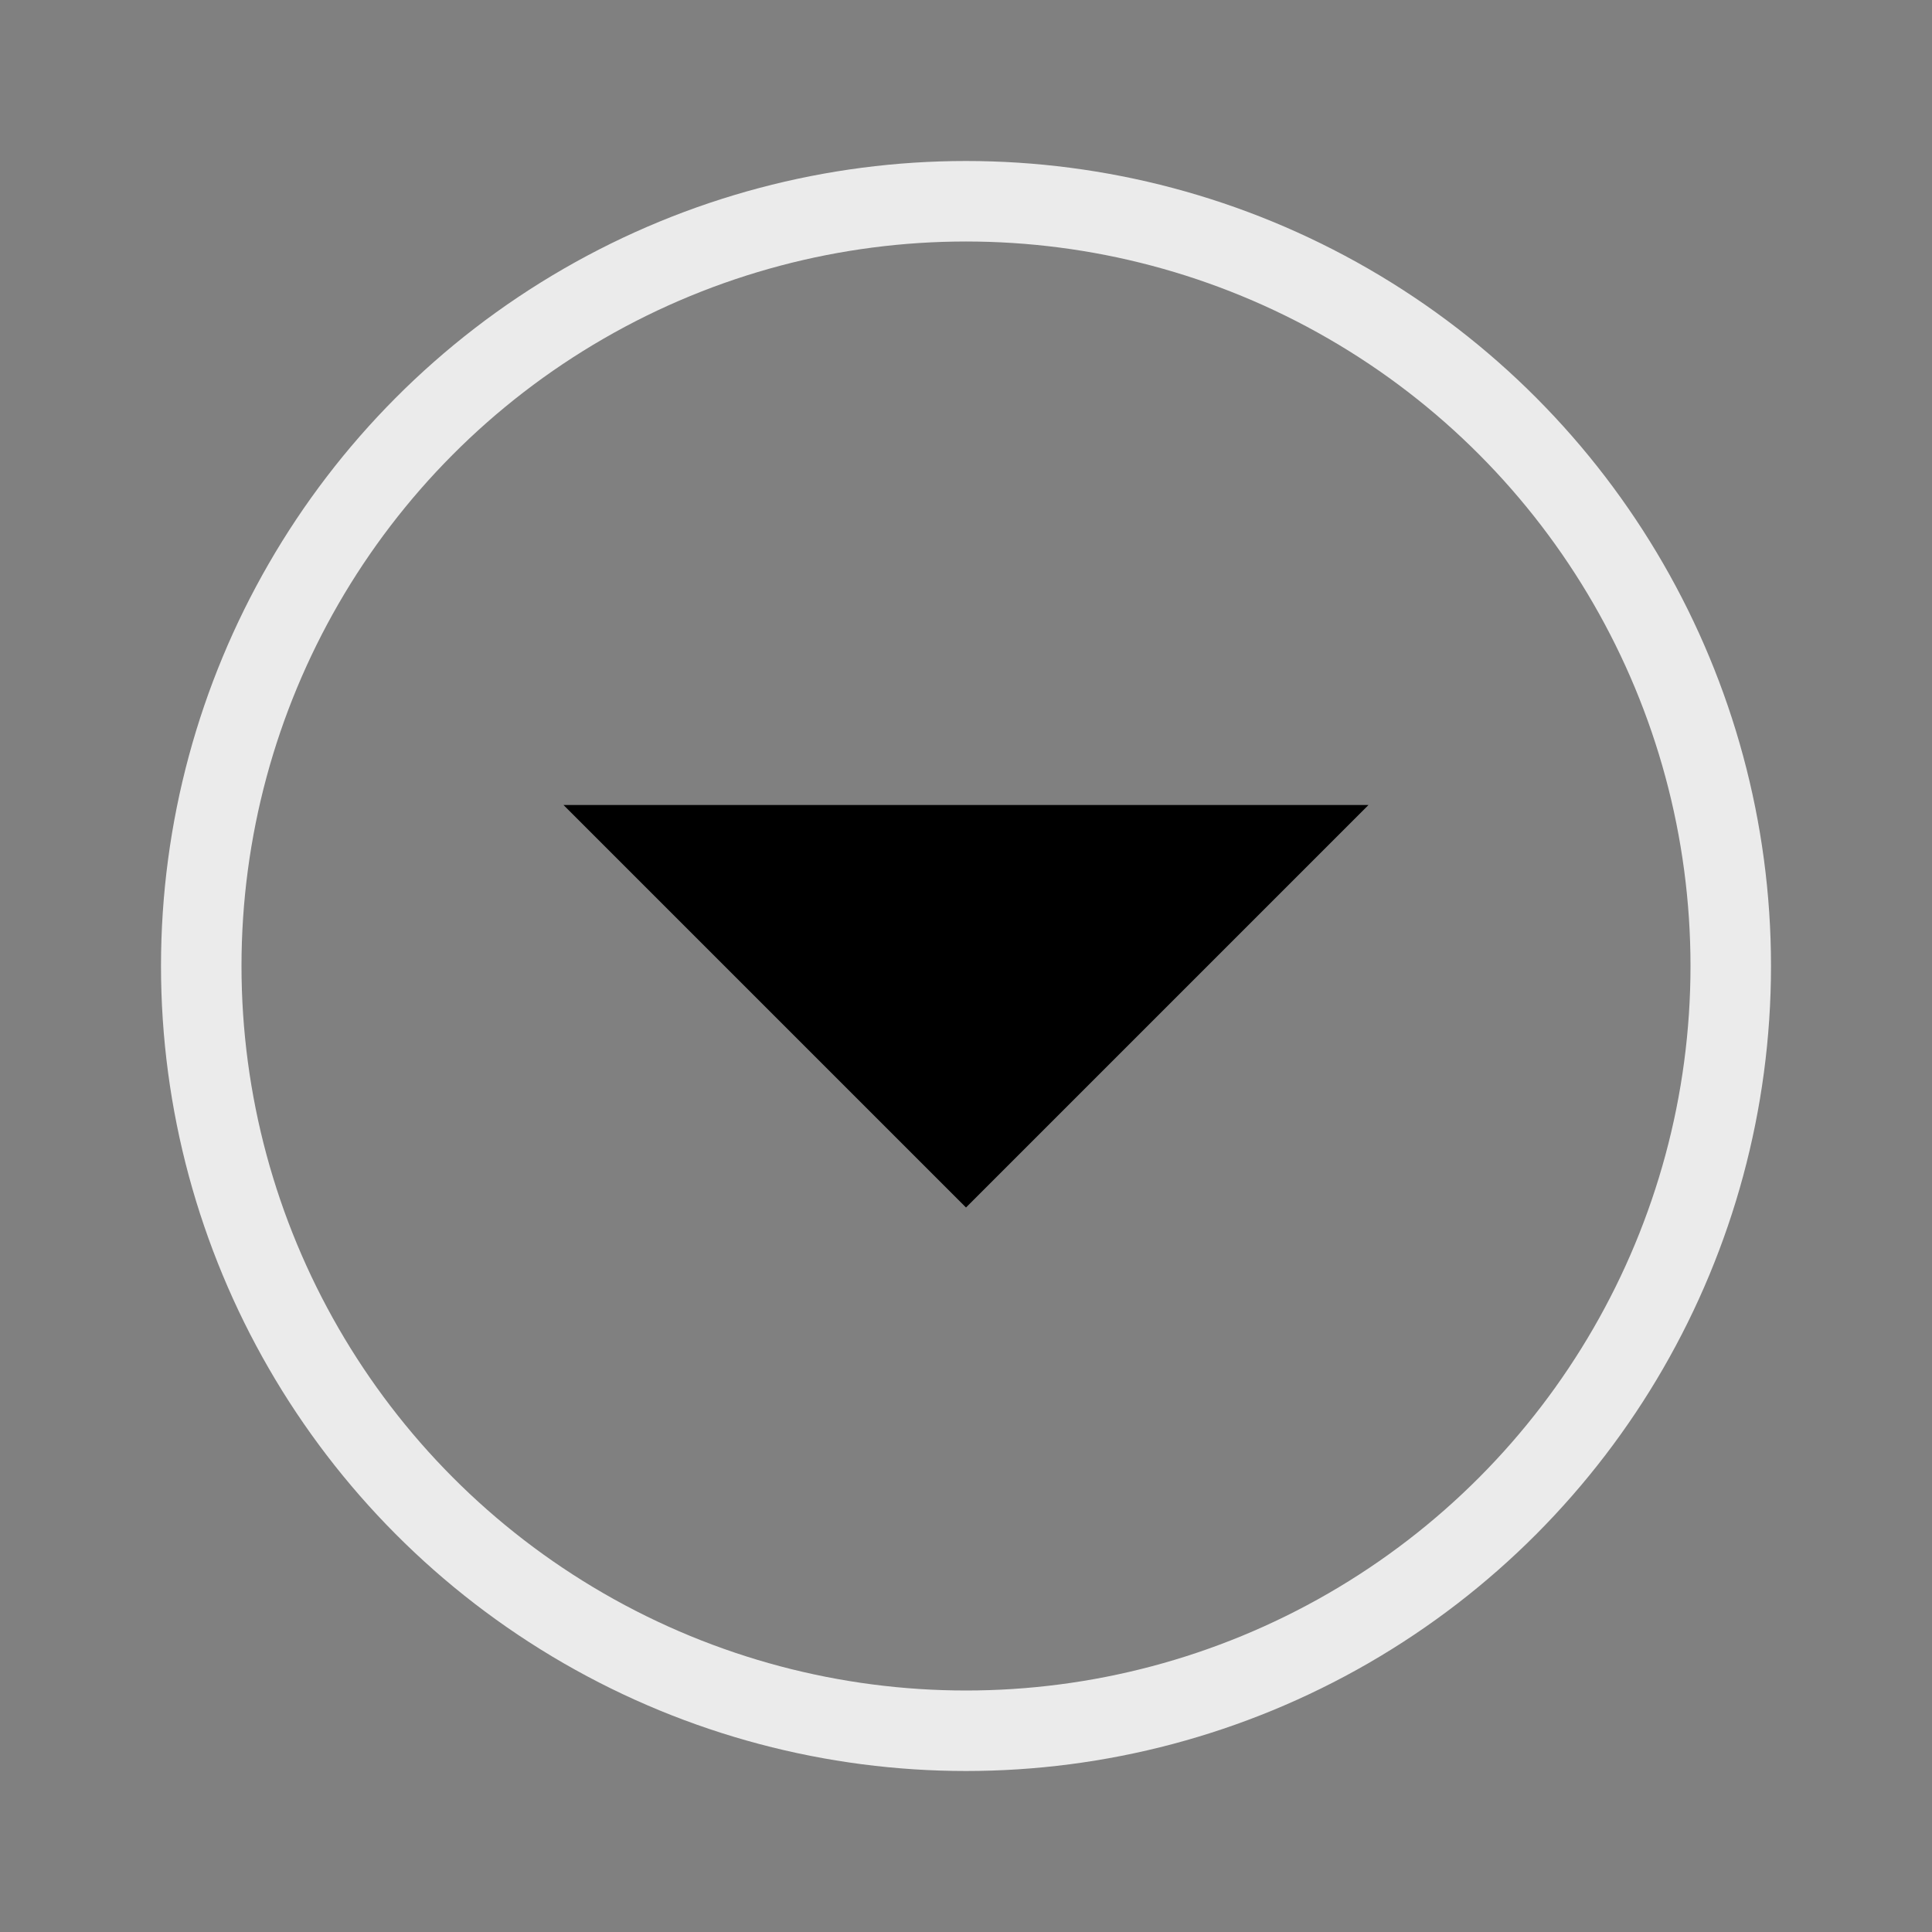 <svg xmlns="http://www.w3.org/2000/svg" id="i-ico-arr-dir-down-circle" fill="none" viewBox="0 0 24 24"><rect x="0" y="0" width="24" height="24" fill="#808080" stroke="none"/><circle cx="12" cy="12" r="9.5" stroke="#EBEBEB"></circle><path fill="#000" d="M17 10l-5 5-5-5h10z"></path></svg>